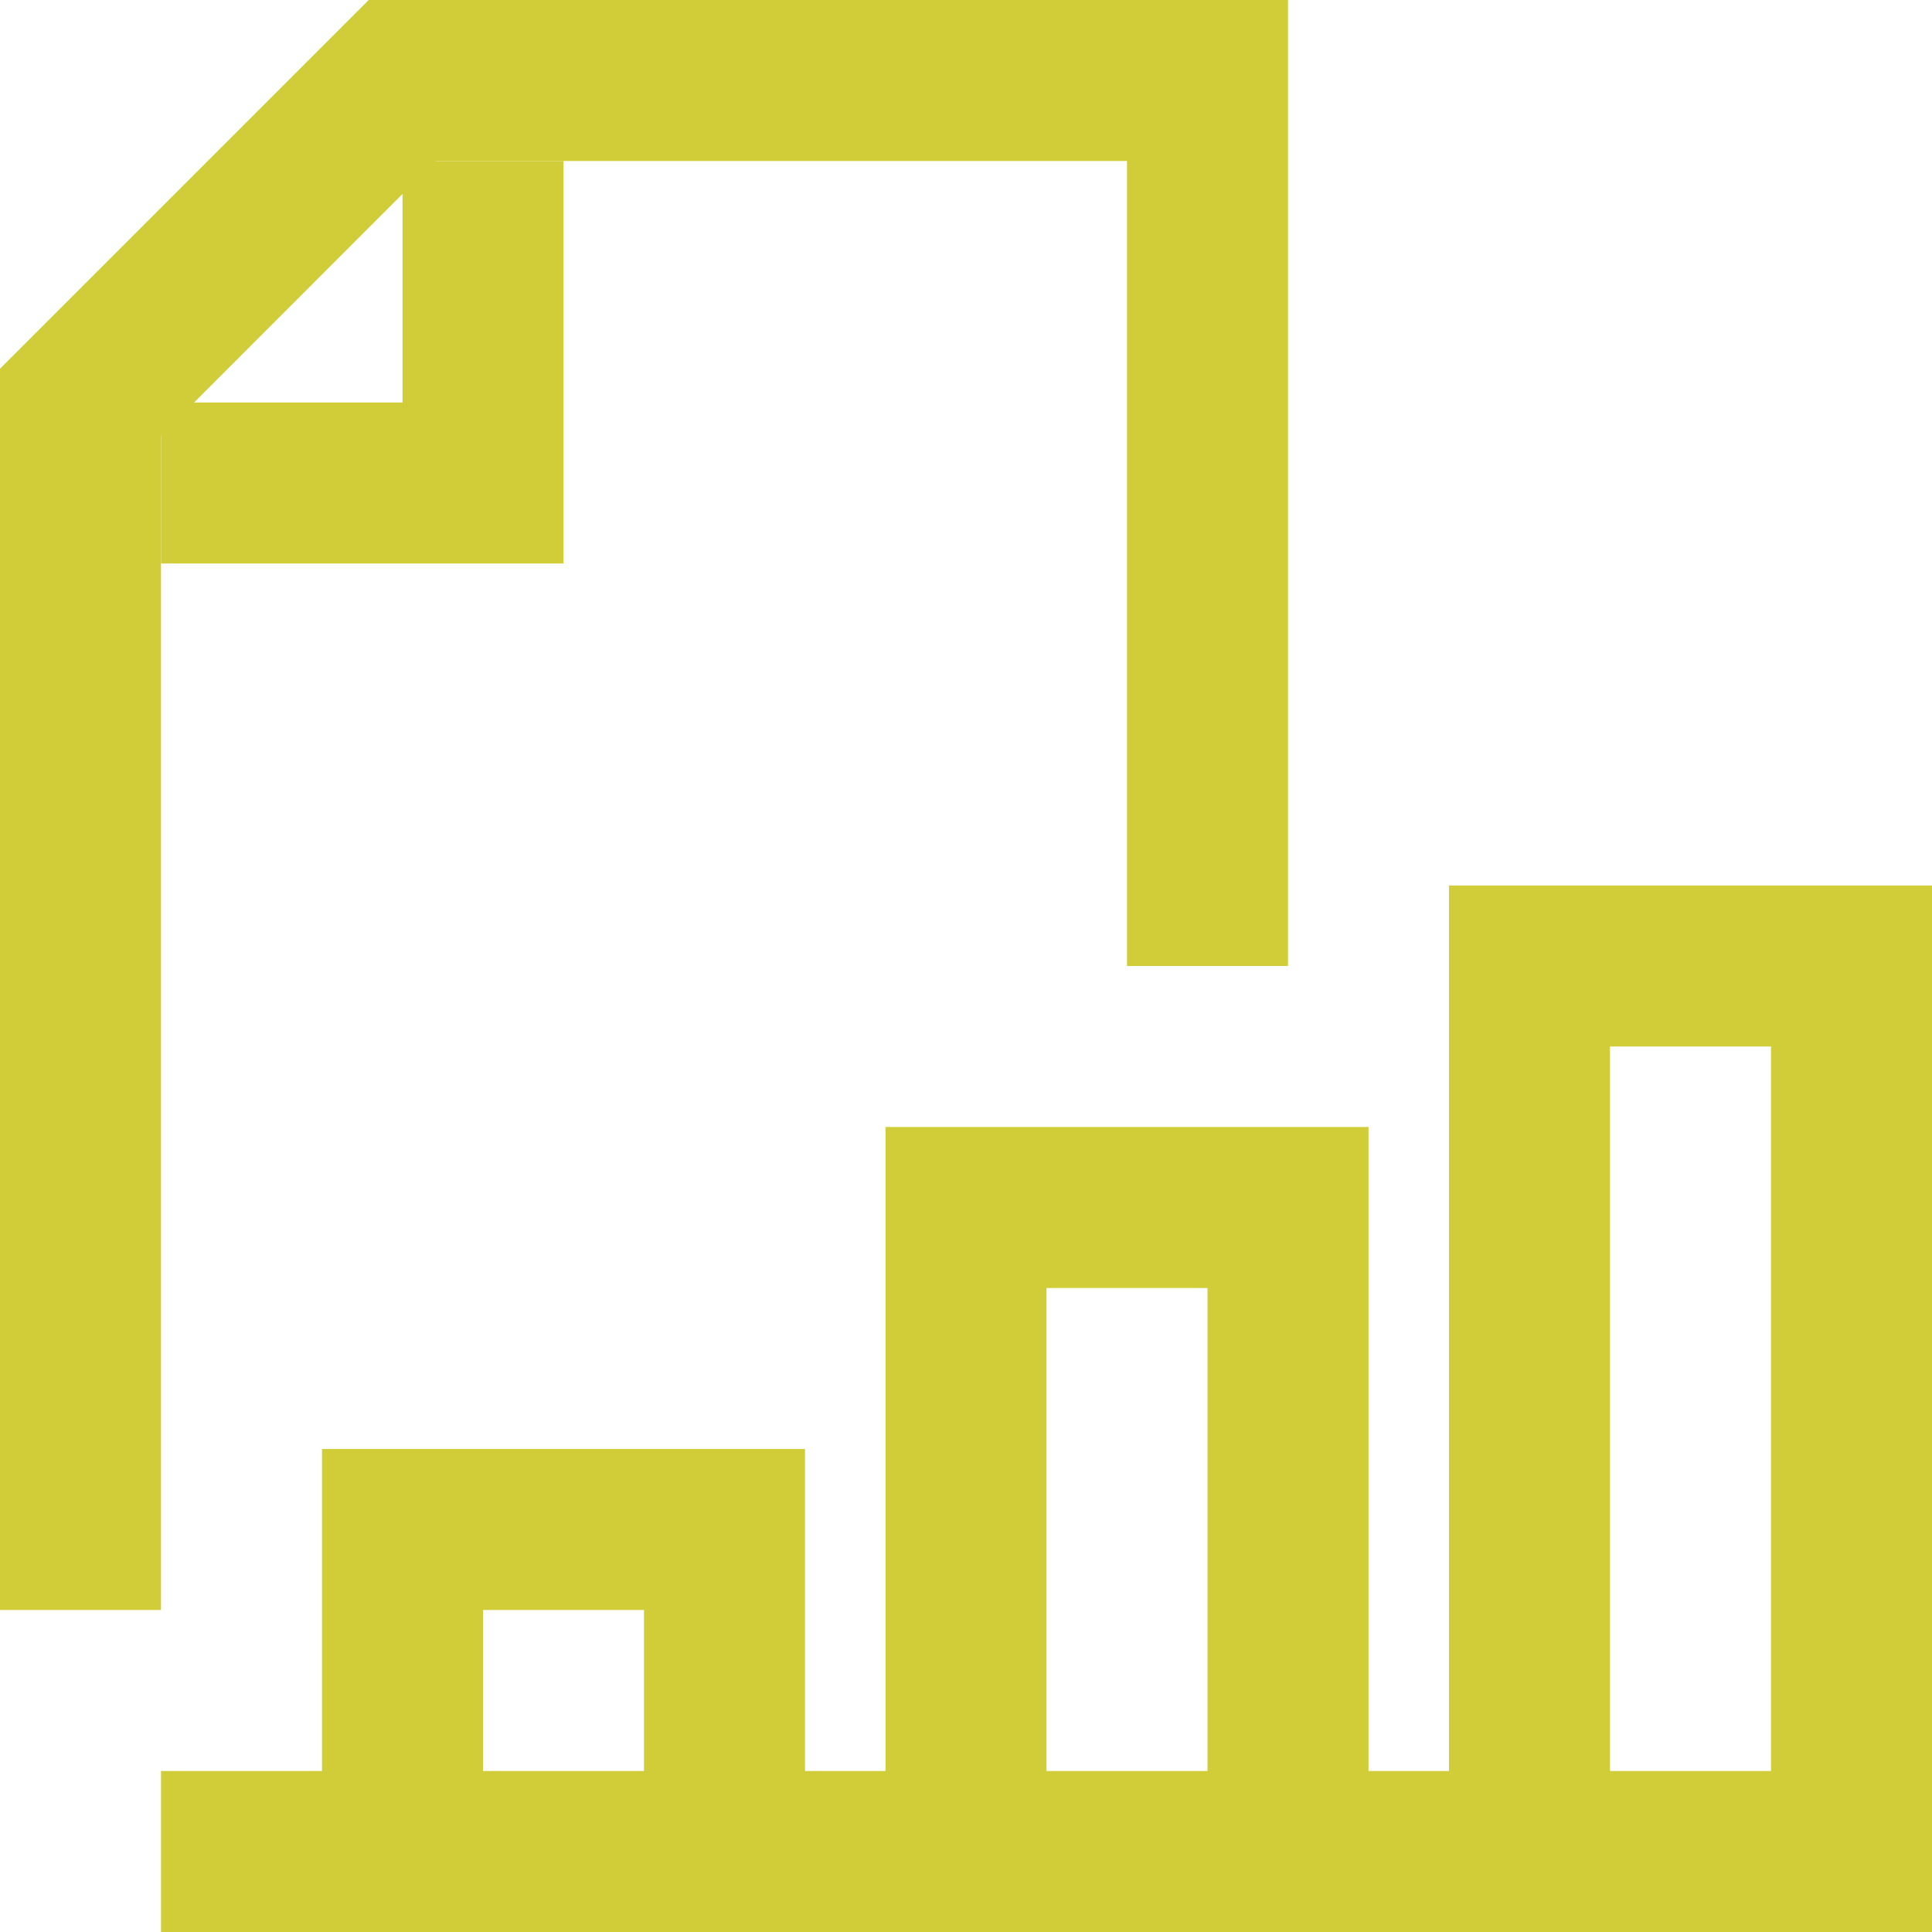 <svg width="30" height="30" viewBox="0 0 30 30" fill="none" xmlns="http://www.w3.org/2000/svg">
<path d="M2.5 25H0V5.725L5.725 0H20V15H17.5V2.5H6.762L2.5 6.763V25Z" fill="#D0CD38"/>
<path d="M8.75 8.75H2.5V6.25H6.25V2.5H8.75V8.75Z" fill="#D0CD38"/>
<path d="M30 27.5H2.5V30H30V27.5Z" fill="#D0CD38"/>
<path d="M12.5 28.75H10V25H7.5V28.75H5V22.5H12.5V28.75Z" fill="#D0CD38"/>
<path d="M21.25 28.75H18.75V20H16.25V28.75H13.75V17.5H21.25V28.75Z" fill="#D0CD38"/>
<path d="M30 28.75H27.5V16.25H25V28.75H22.5V13.75H30V28.75Z" fill="#D0CD38"/>
</svg>
